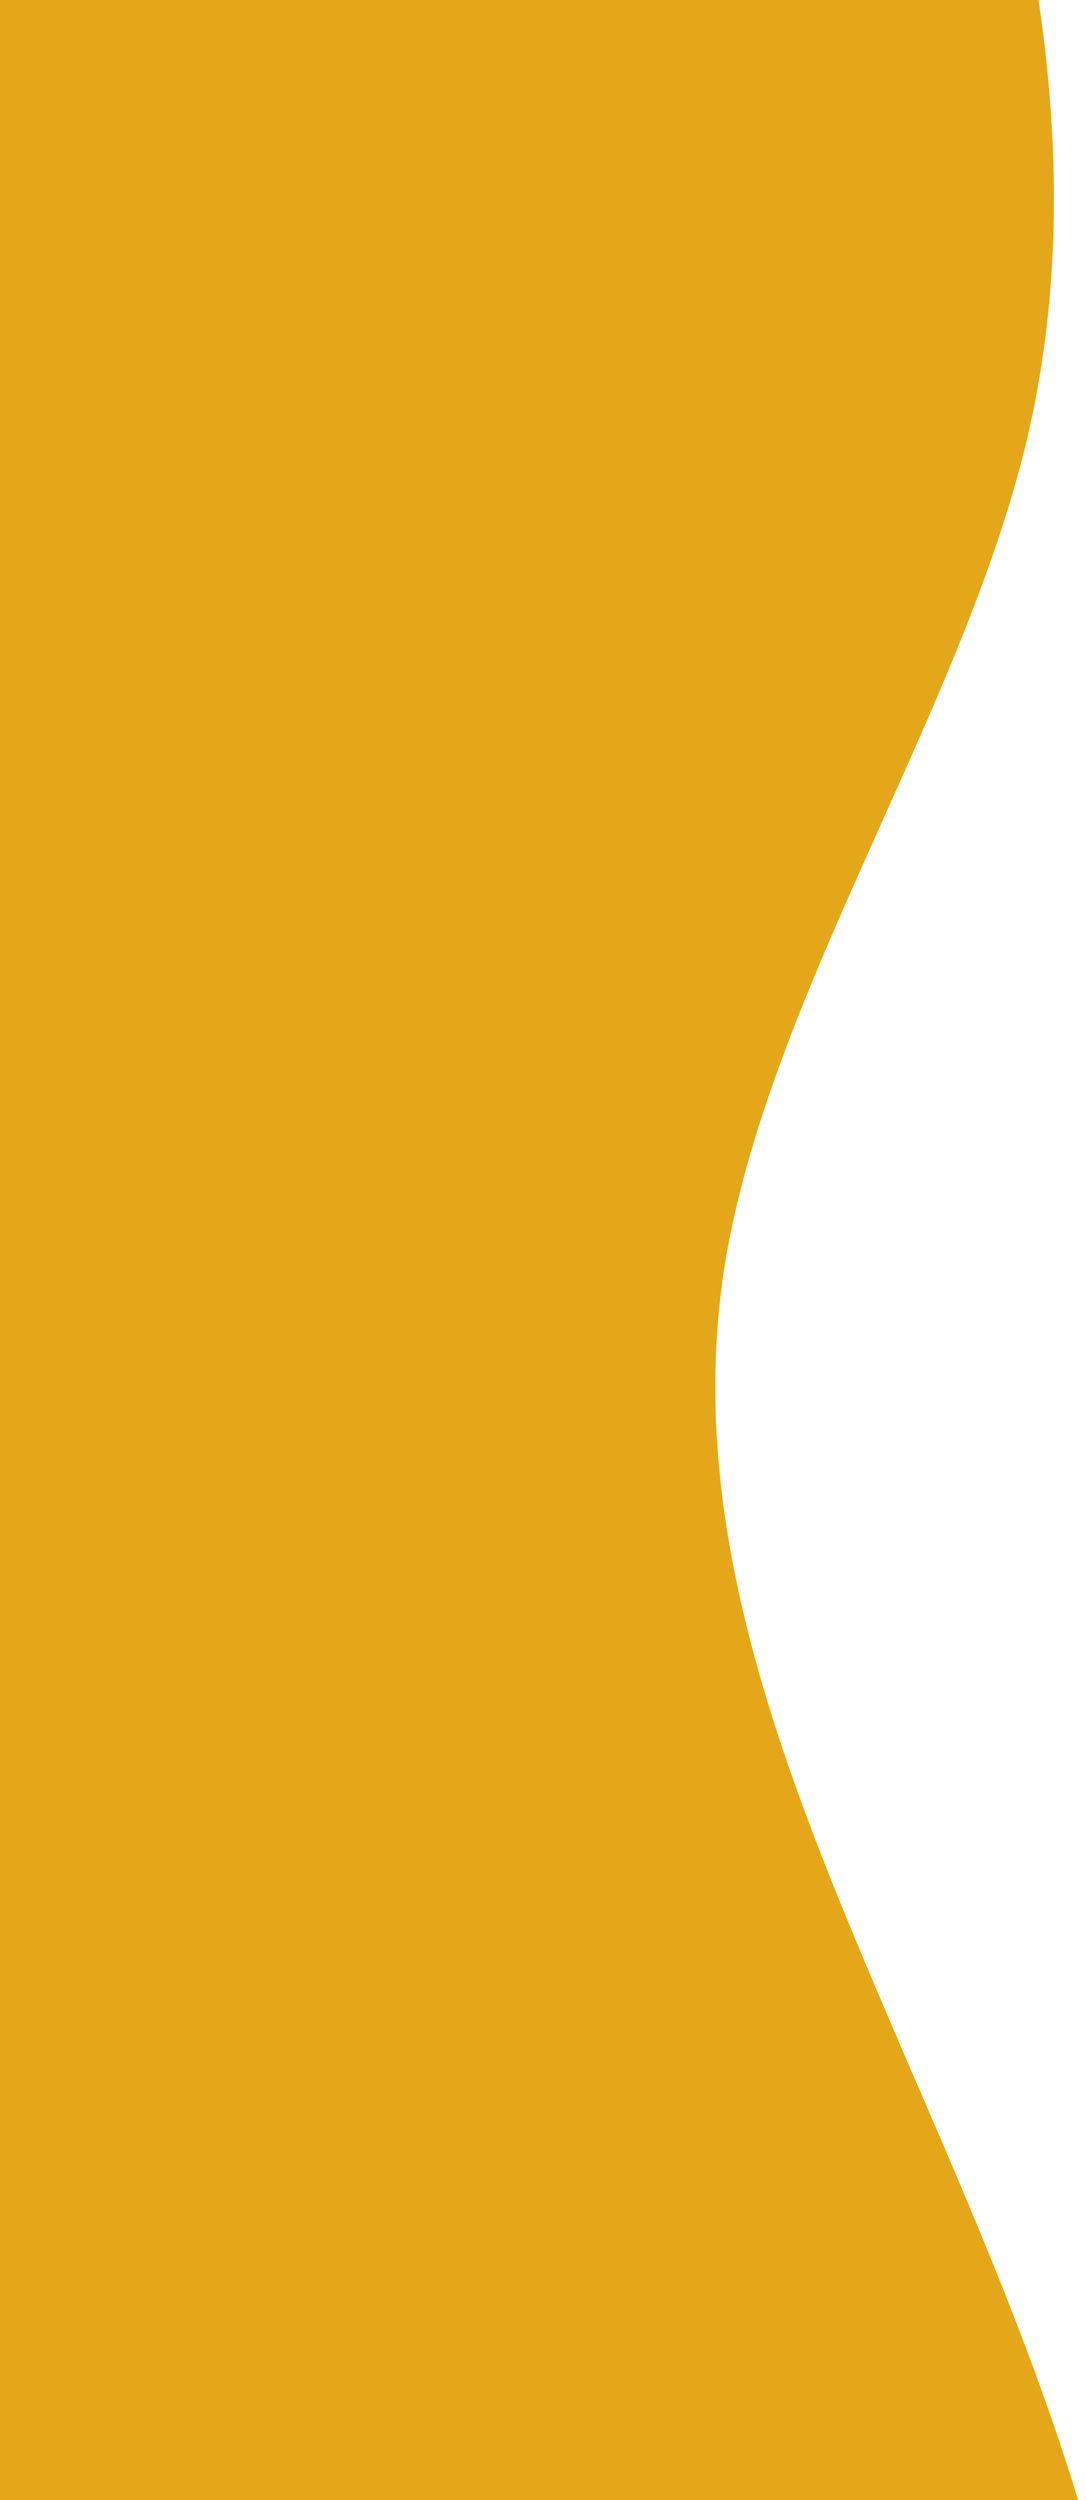 <svg width="170" height="391" viewBox="0 0 170 391" fill="none" xmlns="http://www.w3.org/2000/svg">
<g clip-path="url(#clip0_3192_19032)">
<path fill-rule="evenodd" clip-rule="evenodd" d="M149.678 -56.198L154.936 -35.717L155.07 -35.192C160.373 -14.542 170.801 26.072 160.804 68.509C156.147 88.276 147.096 108.435 138.045 128.593C127.499 152.083 116.953 175.572 113.358 198.441C106.905 240.607 124.1 280.662 141.294 320.718L141.679 321.615C159.179 361.953 176.679 402.292 178.597 444.021C180.693 485.734 167.206 528.837 160.463 550.389L153.72 571.94L122.733 574.704L122.733 574.703L-46.142 589.769L-46.143 589.767L-76.105 592.44L-88.061 572.557C-100.018 552.673 -123.931 512.907 -129.534 471.507C-135.347 430.125 -122.85 387.111 -110.352 344.096L-110.079 343.14C-97.882 300.463 -85.684 257.785 -101.273 217.586C-109.838 195.802 -126.57 174.746 -143.303 153.69L-143.303 153.69C-157.663 135.62 -172.023 117.549 -181.221 99.019C-200.966 59.235 -196.71 17.311 -194.546 -4.005L-194.491 -4.548L-192.346 -25.689L-95.321 -34.345L-95.321 -34.343L68.215 -48.932L68.215 -48.931L149.678 -56.198Z" fill="#E4A71A"/>
</g>
<defs>
<clipPath id="clip0_3192_19032">
<rect width="170" height="391" fill="white"/>
</clipPath>
</defs>
</svg>
